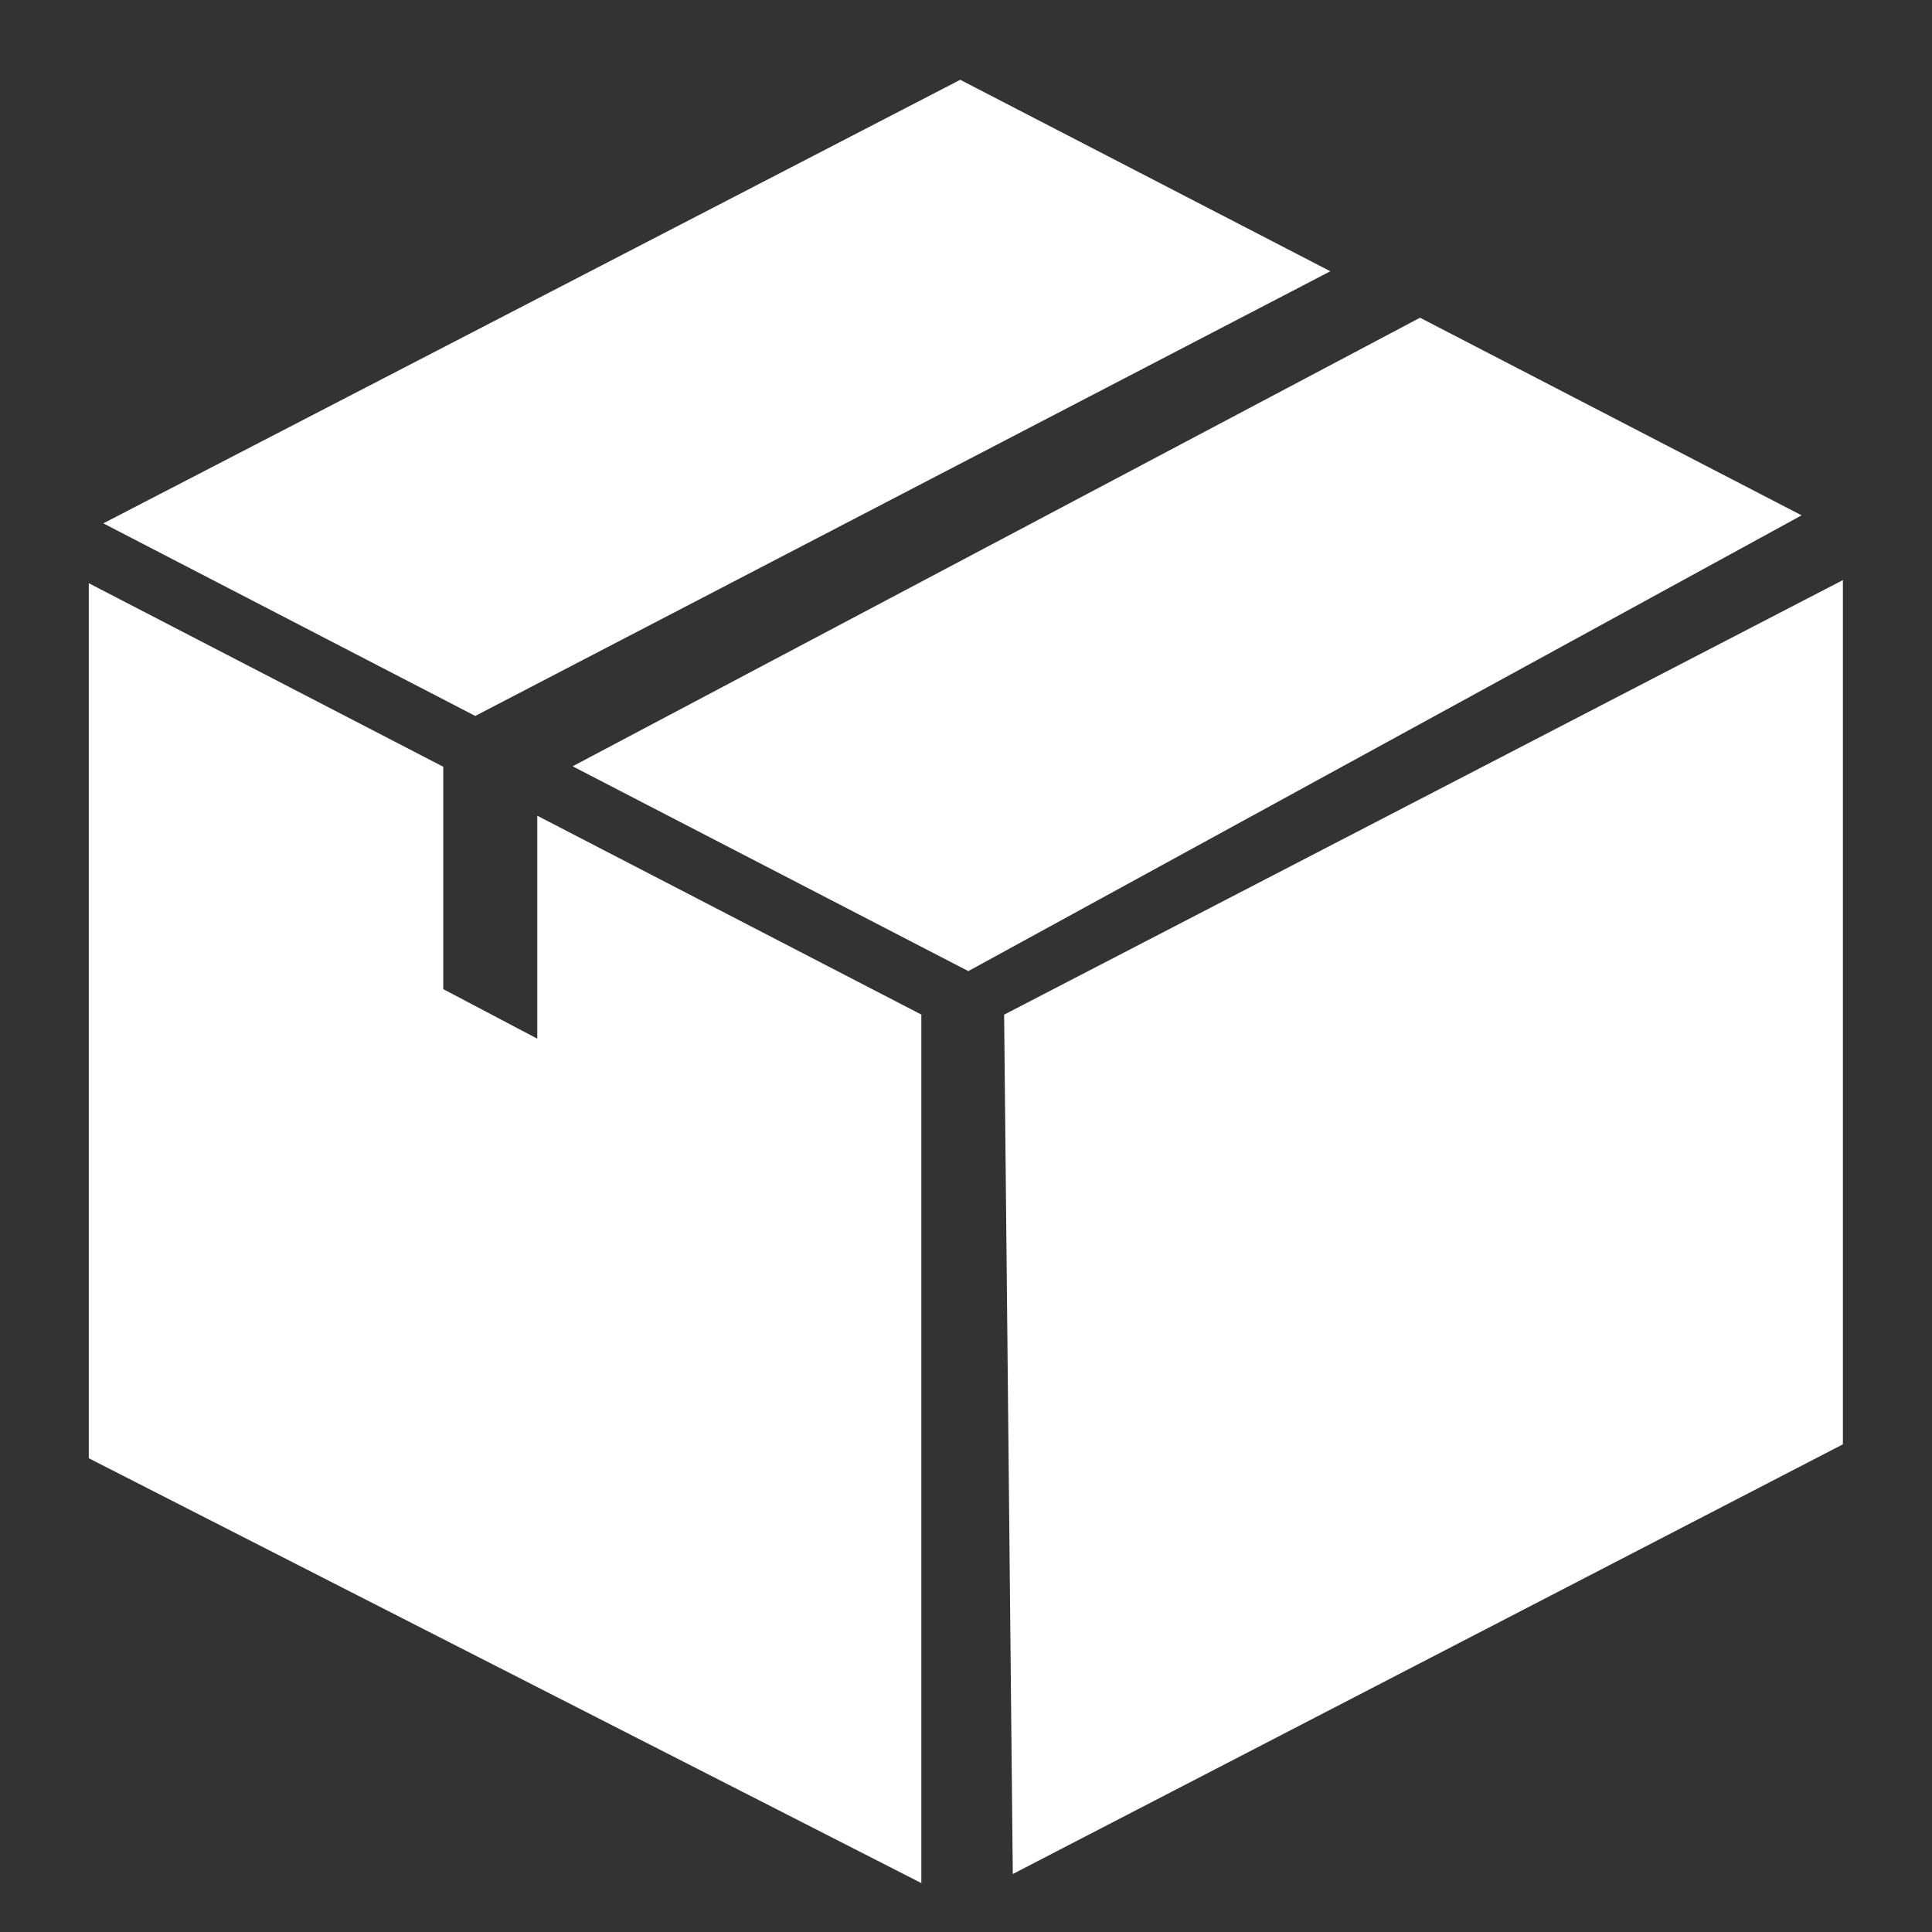 <?xml version="1.0" encoding="UTF-8" standalone="no"?>
<svg
   width="64"
   height="64"
   viewBox="0 0 16.933 16.933"
   version="1.1"
   id="svg8"
   inkscape:version="1.1 (c68e22c387, 2021-05-23)"
   sodipodi:docname="embed.svg"
   xmlns:inkscape="http://www.inkscape.org/namespaces/inkscape"
   xmlns:sodipodi="http://sodipodi.sourceforge.net/DTD/sodipodi-0.dtd"
   xmlns="http://www.w3.org/2000/svg"
   xmlns:svg="http://www.w3.org/2000/svg"
   xmlns:rdf="http://www.w3.org/1999/02/22-rdf-syntax-ns#"
   xmlns:cc="http://creativecommons.org/ns#"
   xmlns:dc="http://purl.org/dc/elements/1.1/">
  <rect x="0" y="0" width="16.933" height="16.933" fill="#333333" stroke="none"/>
  <defs
     id="defs2" />
  <sodipodi:namedview
     id="base"
     pagecolor="#ffffff"
     bordercolor="#666666"
     borderopacity="1.0"
     inkscape:pageopacity="0.0"
     inkscape:pageshadow="2"
     inkscape:zoom="10.362745"
     inkscape:cx="27.840114"
     inkscape:cy="35.463576"
     inkscape:document-units="mm"
     inkscape:current-layer="layer1"
     inkscape:document-rotation="0"
     showgrid="false"
     units="px"
     inkscape:window-width="1920"
     inkscape:window-height="1001"
     inkscape:window-x="-9"
     inkscape:window-y="-9"
     inkscape:window-maximized="1"
     inkscape:pagecheckerboard="1" />
  <g
     inkscape:label="Layer 1"
     inkscape:groupmode="layer"
     id="layer1">
    <path
       id="path1445"
       style="fill:#ffffff;stroke:#ffffff;stroke-width:0.44px;stroke-linecap:butt;stroke-linejoin:miter;stroke-opacity:1"
       d="M 7.855,16.145 V 9.026 L 4.929,7.511 V 9.468 L 3.665,8.802 V 6.854 L 0.998,5.473 V 12.646 Z M 8.416,0.947 1.384,4.587 4.165,6.027 11.182,2.378 Z M 12.447,3.033 5.493,6.714 8.484,8.262 15.322,4.522 Z M 9.022,9.026 15.932,5.446 v 7.079 l -6.839,3.54 z" />
  </g>
</svg>
